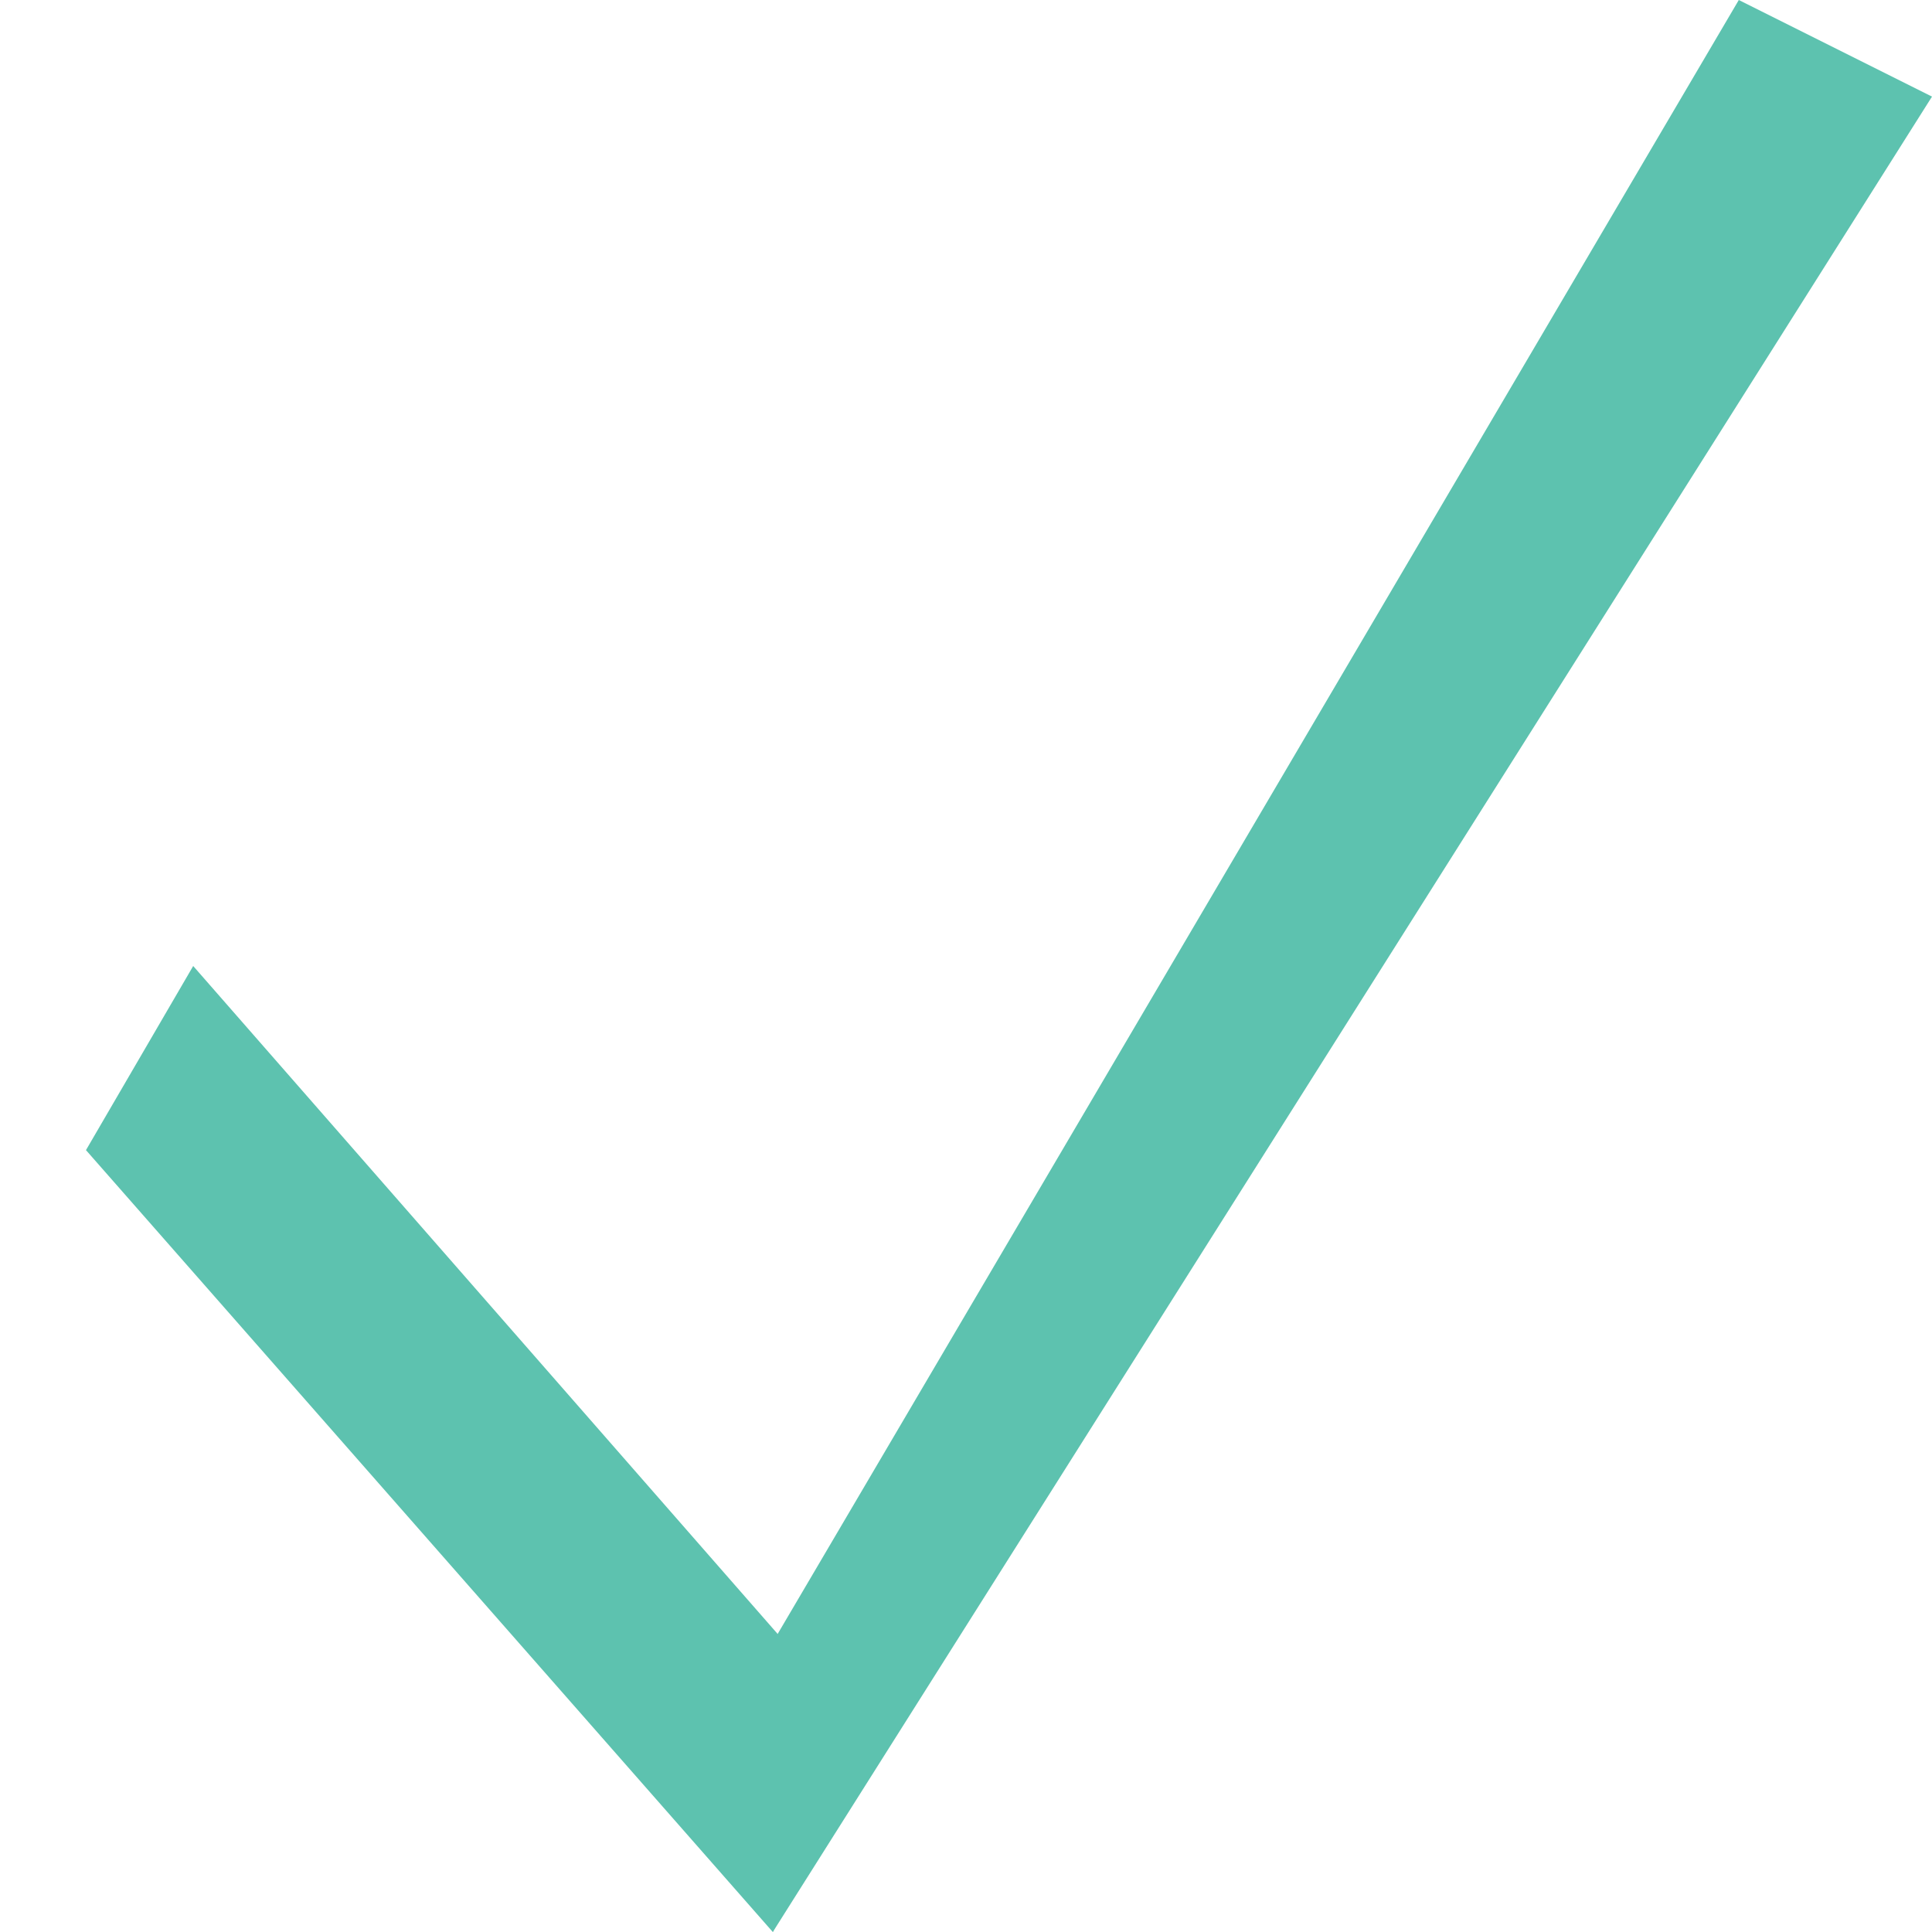 <svg width="20" height="20" viewBox="0 0 20 20" fill="none" xmlns="http://www.w3.org/2000/svg">
<path fill-rule="evenodd" clip-rule="evenodd" d="M18 1.00136e-05L20 1L8 20V17L18 1.00136e-05Z" fill="#5DC2AF"/>
<path fill-rule="evenodd" clip-rule="evenodd" d="M0.89 11.906L2 10L9 18L8 20L0.89 11.906Z" fill="#5DC2AF"/>
</svg>
